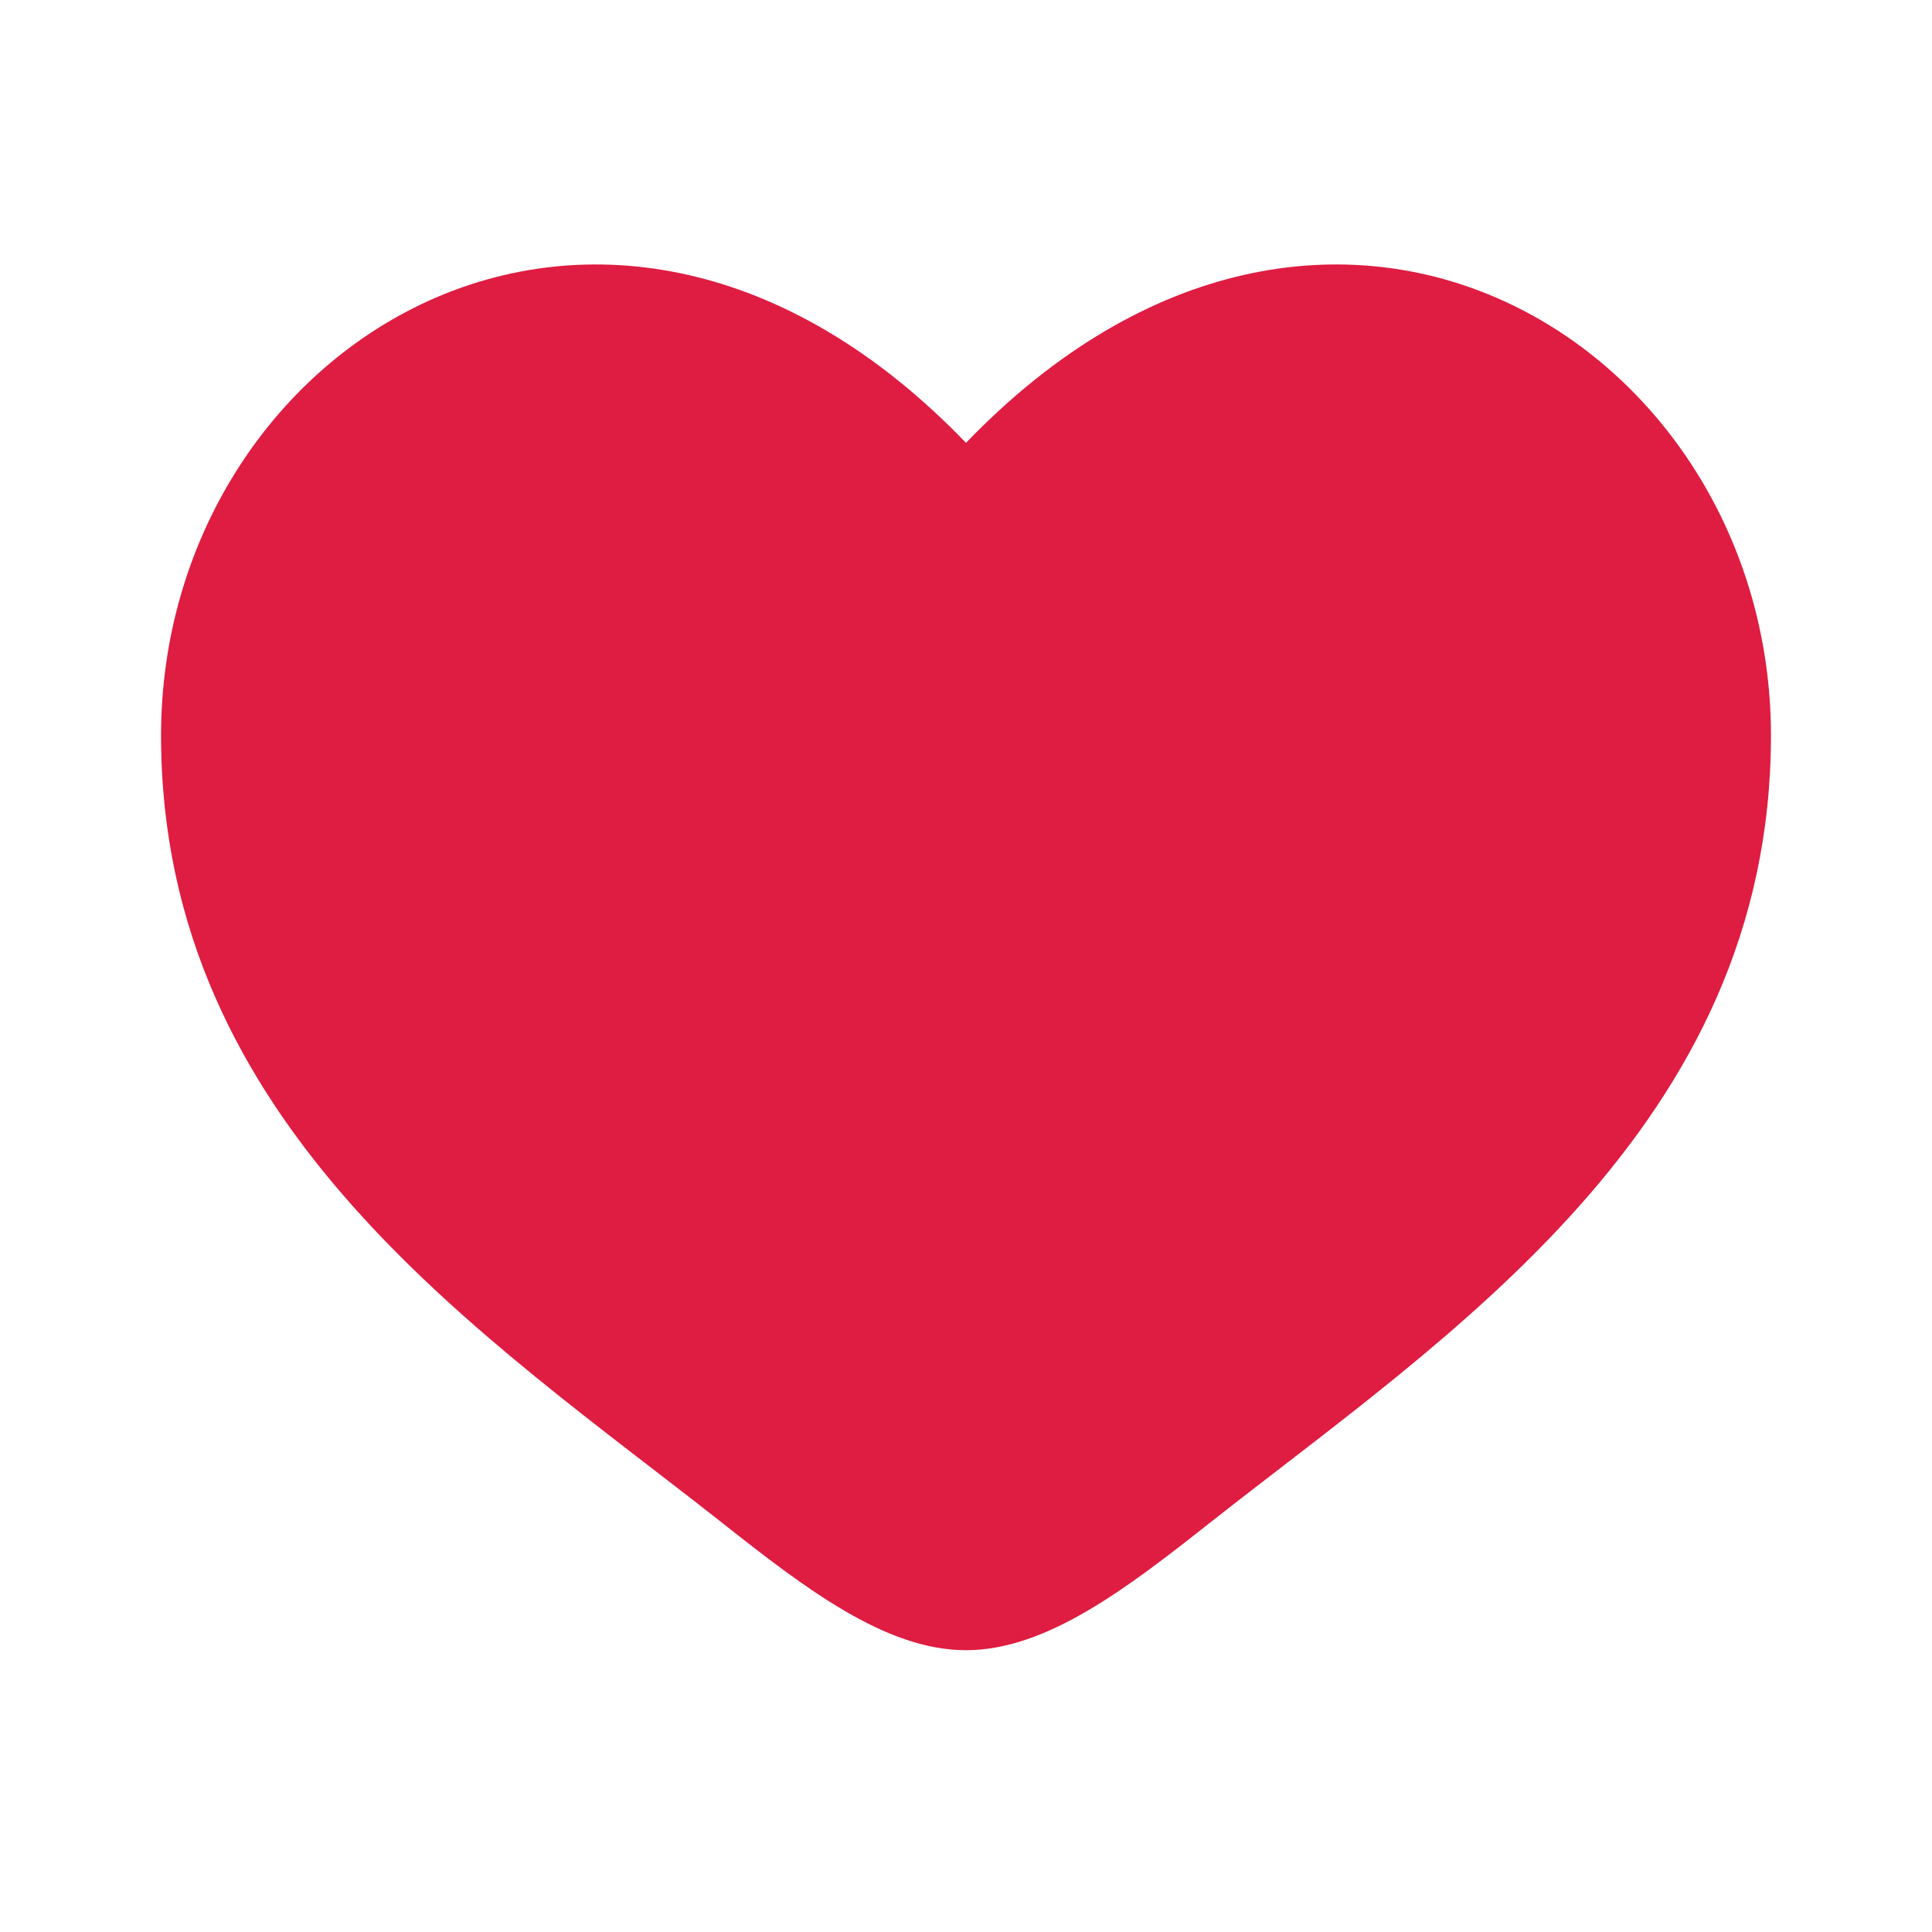 <svg width="14" height="14" viewBox="0 0 14 14" fill="none" xmlns="http://www.w3.org/2000/svg">
<path d="M1.167 5.33C1.167 8.167 3.511 9.678 5.228 11.031C5.833 11.509 6.417 11.958 7 11.958C7.583 11.958 8.167 11.509 8.772 11.031C10.489 9.678 12.833 8.167 12.833 5.33C12.833 2.493 9.625 0.482 7 3.209C4.375 0.482 1.167 2.493 1.167 5.33Z" fill="#DF1C41"/>
</svg>
